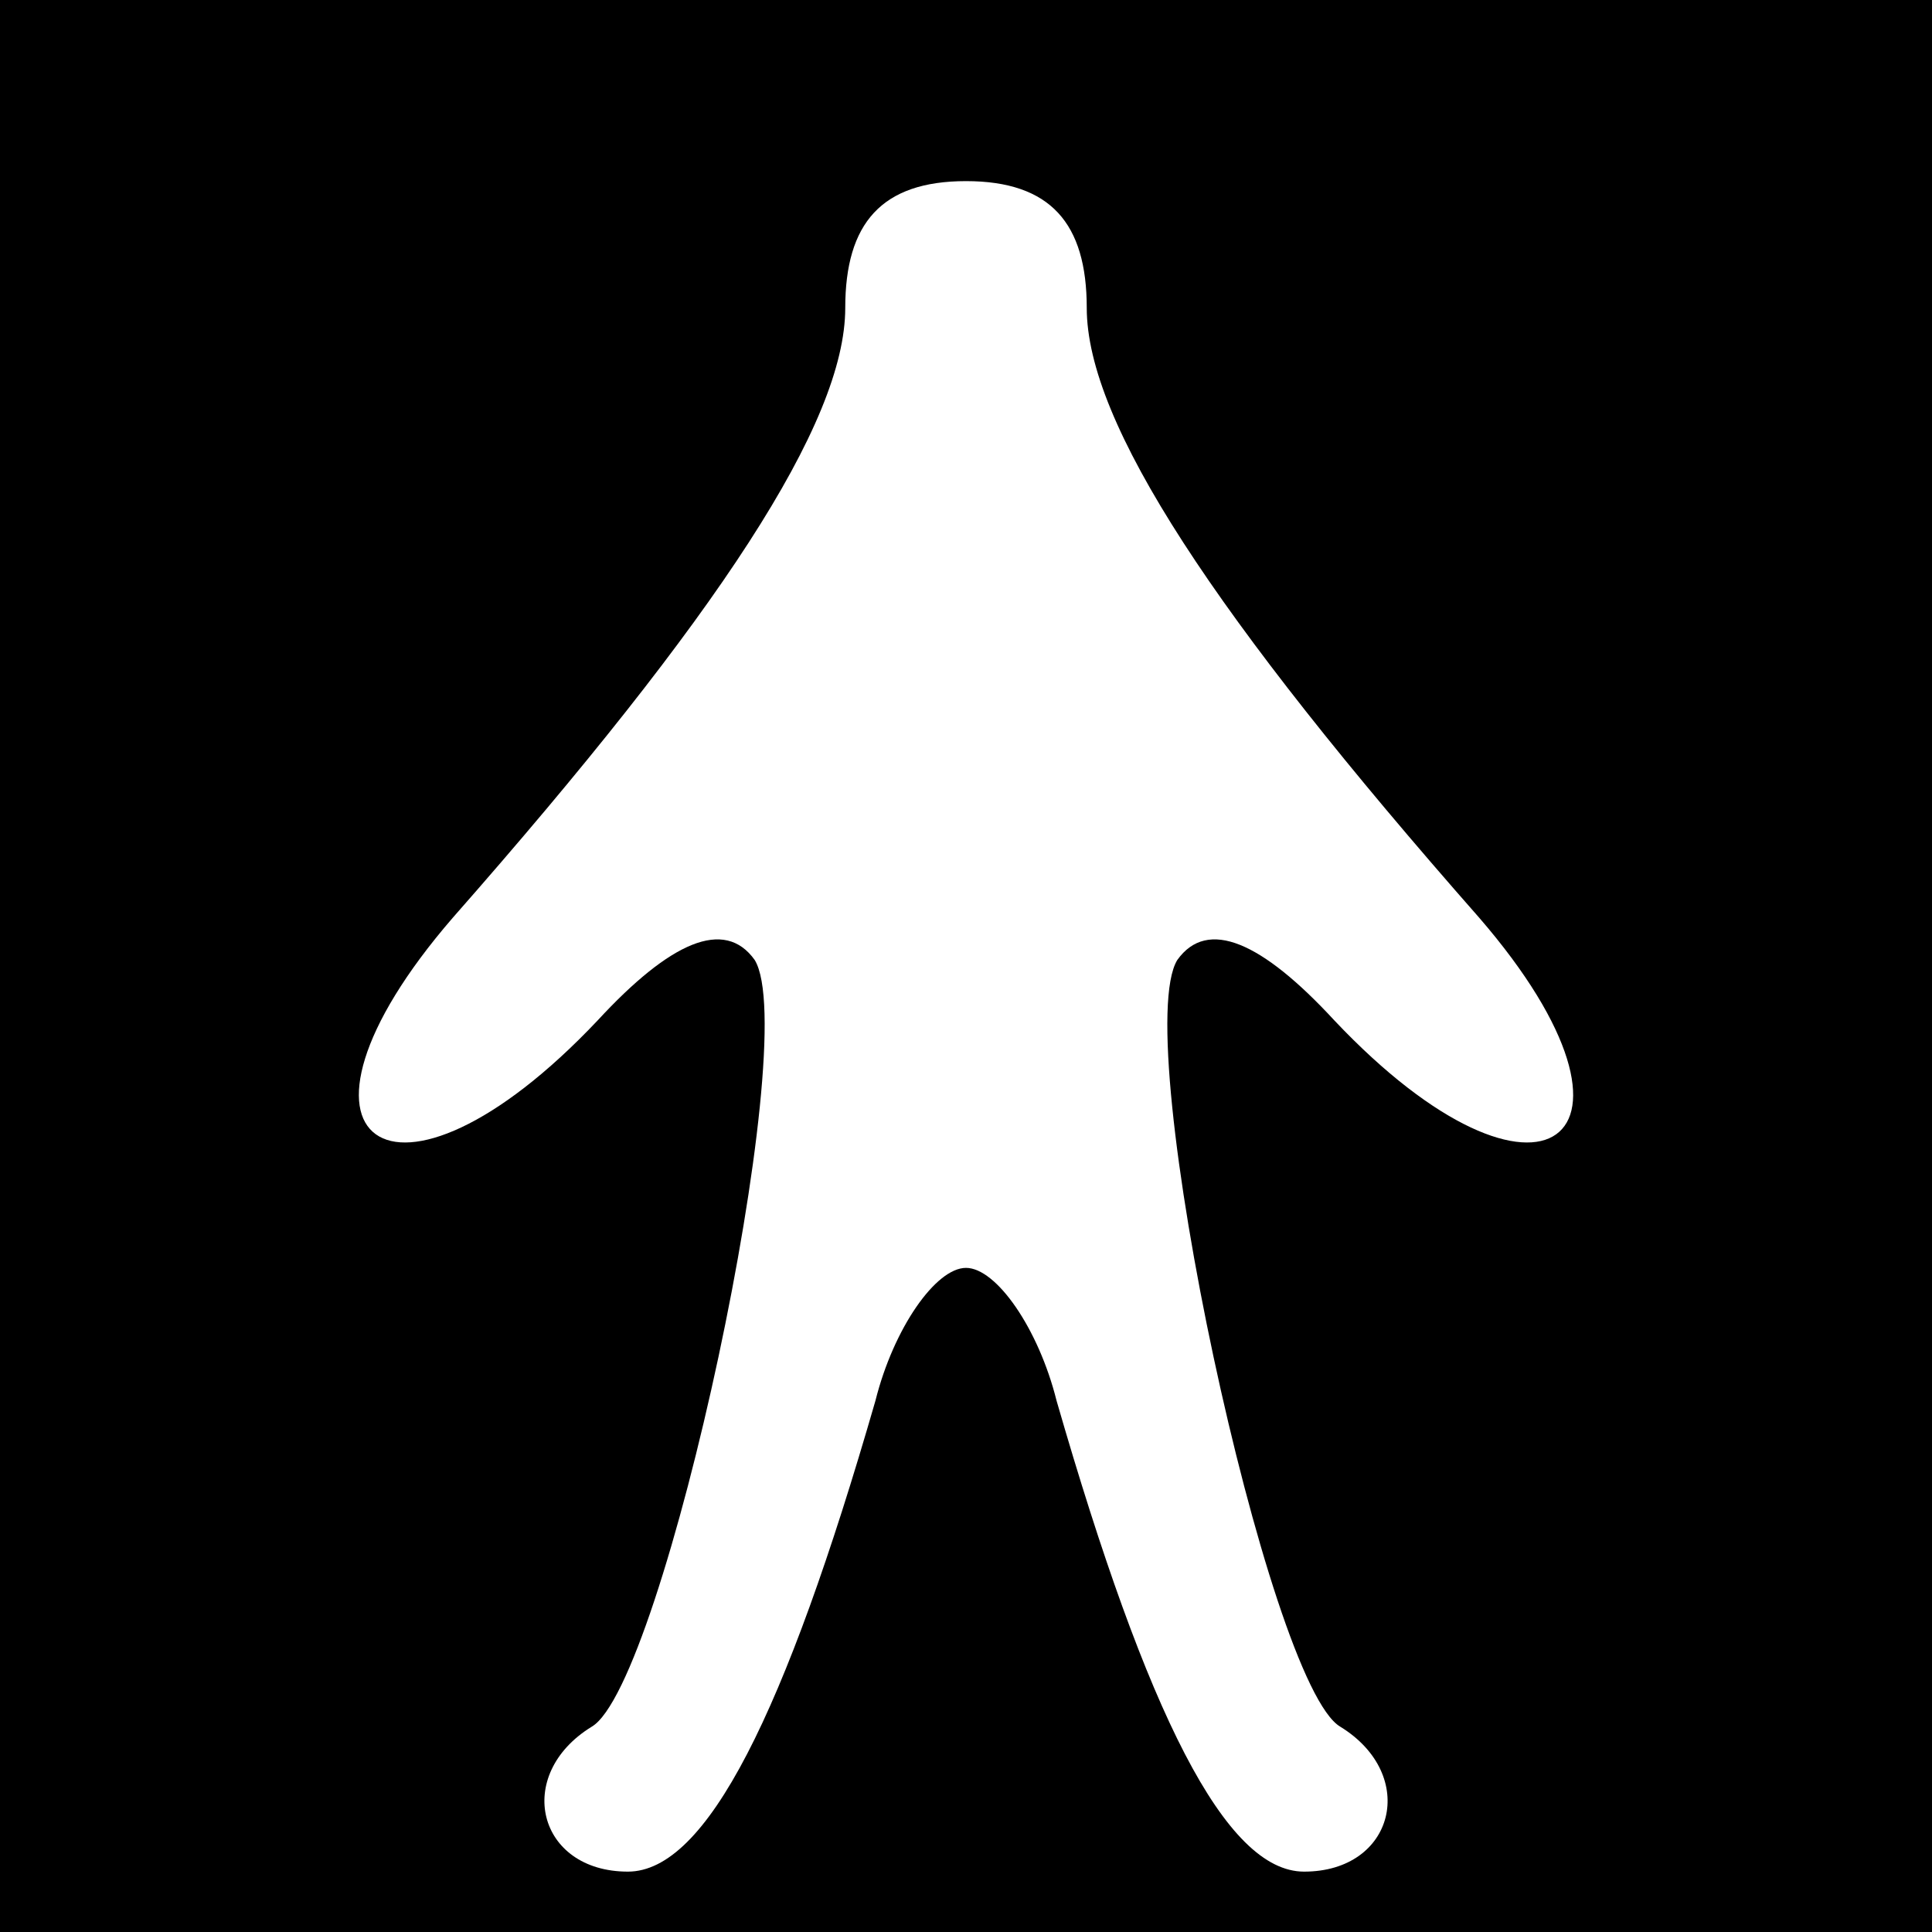 <?xml version="1.0" standalone="no"?>
<!DOCTYPE svg PUBLIC "-//W3C//DTD SVG 20010904//EN"
 "http://www.w3.org/TR/2001/REC-SVG-20010904/DTD/svg10.dtd">
<svg version="1.0" xmlns="http://www.w3.org/2000/svg"
 width="32pt" height="32pt" viewBox="0 0 32 32"
 preserveAspectRatio="xMidYMid meet">
<rect x="0" y="0" width="32" height="32" fill="#808080" stroke="none"/>
<g transform="translate(0,32) scale(0.1,-0.1)"
fill="#000000" stroke="none">
<path fill="#000000" stroke="none" d="M0 160 l0 -160 160 0 160 0 0 160 0
160 -160 0 -160 0 0 -160z"/>
<path fill="#ffffff" stroke="none" d="M180 269 c0 -19 21 -51 65 -101 32 -37
10 -53 -24 -17 -12 13 -21 17 -26 10 -8 -13 15 -120 27 -127 13 -8 9 -24 -6
-24 -13 0 -26 26 -41 78 -3 12 -10 22 -15 22 -5 0 -12 -10 -15 -22 -15 -52
-28 -78 -41 -78 -15 0 -19 16 -6 24 12 7 35 114 27 127 -5 7 -14 3 -26 -10
-34 -36 -56 -20 -24 17 44 50 65 82 65 101 0 14 6 21 20 21 14 0 20 -7 20 -21z"/>
</g>
</svg>
